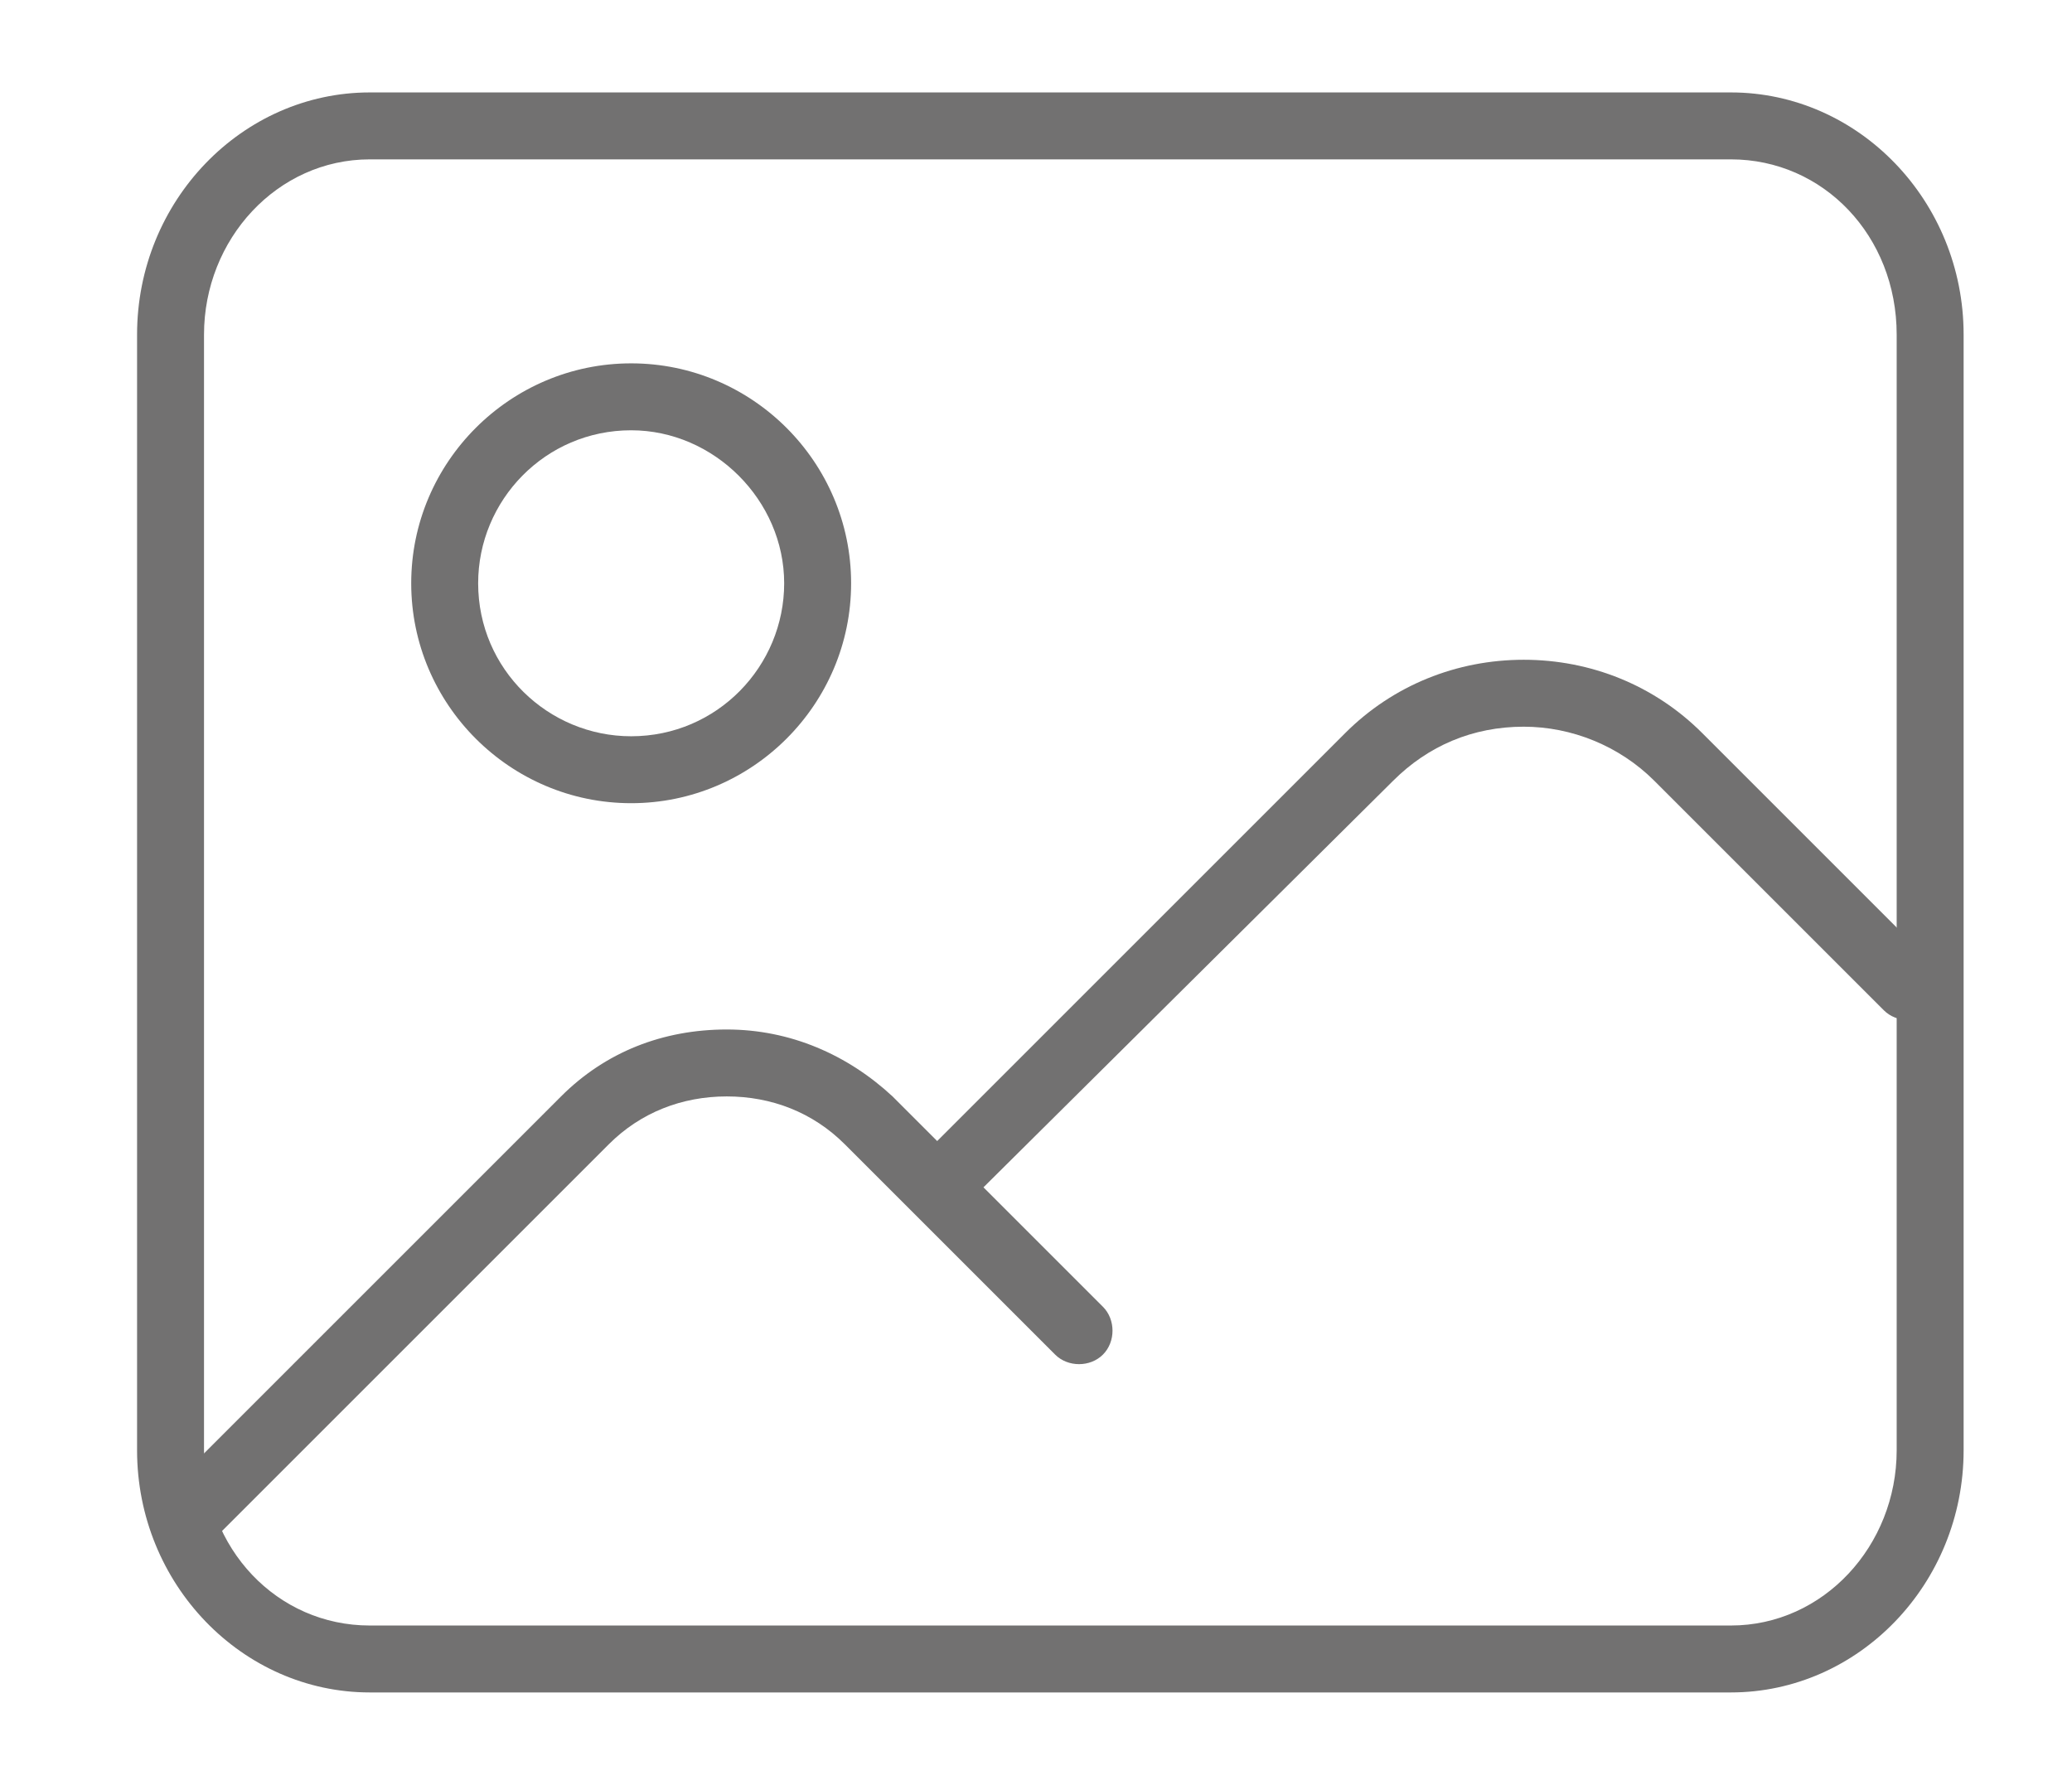 <?xml version="1.0" encoding="utf-8"?>
<!-- Generator: Adobe Illustrator 21.0.0, SVG Export Plug-In . SVG Version: 6.00 Build 0)  -->
<svg version="1.1" id="图层_1" xmlns="http://www.w3.org/2000/svg" xmlns:xlink="http://www.w3.org/1999/xlink" x="0px" y="0px"
	 viewBox="0 0 65 56" style="enable-background:new 0 0 65 56;" xml:space="preserve">
<style type="text/css">
	.st0{display:none;}
	.st1{display:inline;}
	.st2{display:inline;opacity:0.8;clip-path:url(#SVGID_2_);}
	.st3{clip-path:url(#SVGID_4_);fill-rule:evenodd;clip-rule:evenodd;fill:#D8D9D9;}
	.st4{clip-path:url(#SVGID_6_);fill-rule:evenodd;clip-rule:evenodd;fill:#727171;}
</style>
<g class="st0">
	<defs>
		<rect id="SVGID_1_" x="-359.7" y="-678.4" width="1920" height="2296.9"/>
	</defs>
	<clipPath id="SVGID_2_" class="st1">
		<use xlink:href="#SVGID_1_"  style="overflow:visible;"/>
	</clipPath>
	<g class="st2">
		<g>
			<defs>
				<rect id="SVGID_3_" x="134.6" y="31.4" width="165.7" height="116.7"/>
			</defs>
			<clipPath id="SVGID_4_">
				<use xlink:href="#SVGID_3_"  style="overflow:visible;"/>
			</clipPath>
			<path class="st3" d="M200.3,129.2c1.7,0,3.2-0.8,4.2-2l7.4-8.3v23.5c0,3.3,2.9,5.6,6.2,5.6c3.3,0,5.7-2.3,5.7-5.6v-23.5l7.4,8.3
				c1.1,1.2,2.7,2,4.4,2c3.3,0,6.1-2.7,6.1-5.9c0-0.2,0-0.4,0-0.6c-0.1-1.3-0.7-2.5-1.5-3.4l-17.9-19.8l0,0c-1.1-1.2-2.6-2-4.4-2
				c-1.7,0-3.3,0.8-4.4,2l0,0l-17.6,19.8c-0.8,0.9-1.4,2.1-1.5,3.4v0c0,0.2,0,0.4,0,0.6c0,0.2,0,0.4,0,0.6
				C194.7,126.9,197.2,129.2,200.3,129.2 M272.8,69.3c-8.6-22.2-30.1-38-55.4-38c-25.2,0-46.7,15.8-55.4,38
				c-15.9,4.9-27.5,19.6-27.5,37.1c0,21.5,17.4,38.8,38.8,38.8c4.3,0,7.8-3.5,7.8-7.8c0-4.3-3.5-7.8-7.8-7.8
				c-12.9,0-23.3-10.4-23.3-23.3c0-6.9,3.1-13.2,7.9-17.4c0.5-0.4,1-0.9,1.5-1.3c0,0,0.1-0.1,0.1-0.1c0.5-0.4,1-0.7,1.6-1.1
				c0.1-0.1,0.2-0.1,0.2-0.2c0.5-0.3,1-0.6,1.5-0.8c0.1-0.1,0.3-0.1,0.4-0.2c0.5-0.2,1-0.4,1.5-0.6c0.2-0.1,0.4-0.2,0.7-0.2
				c0.4-0.2,0.9-0.3,1.3-0.5c0.3-0.1,0.6-0.2,0.9-0.2c0.4-0.1,0.8-0.2,1.2-0.3c0.4-0.1,0.9-0.1,1.3-0.2c0.3,0,0.6-0.1,0.9-0.1
				c0.7-0.1,1.5-0.1,2.3-0.1c0.2,0,0.5,0,0.7,0c0.2-1.3,0.5-2.6,0.9-3.9c0.1-0.3,0.2-0.6,0.3-0.9c0.3-1,0.6-1.9,0.9-2.9
				c0.1-0.3,0.2-0.6,0.4-0.8c0.4-1,0.8-1.9,1.2-2.8c0.1-0.2,0.2-0.4,0.3-0.7c0.5-1,1-1.9,1.5-2.8c7.7-12.8,21.7-21.4,37.7-21.4
				c16,0,30,8.6,37.7,21.4c0.6,0.9,1.1,1.9,1.5,2.8c0.1,0.2,0.2,0.4,0.3,0.7c0.4,0.9,0.8,1.9,1.2,2.8c0.1,0.3,0.2,0.6,0.4,0.8
				c0.4,0.9,0.7,1.9,0.9,2.9c0.1,0.3,0.2,0.6,0.3,0.9c0.4,1.3,0.7,2.6,0.9,3.9c0.2,0,0.5,0,0.7,0c0.8,0,1.5,0,2.3,0.1
				c0.3,0,0.6,0.1,0.9,0.1c0.4,0.1,0.9,0.1,1.3,0.2c0.4,0.1,0.8,0.2,1.2,0.3c0.3,0.1,0.6,0.1,0.9,0.2c0.5,0.1,0.9,0.3,1.3,0.5
				c0.2,0.1,0.4,0.1,0.7,0.2c0.5,0.2,1,0.4,1.5,0.6c0.1,0.1,0.3,0.1,0.4,0.2c0.5,0.3,1,0.5,1.5,0.8c0.1,0.1,0.2,0.1,0.2,0.2
				c0.5,0.3,1.1,0.7,1.6,1.1c0,0,0.1,0.1,0.1,0.1c0.5,0.4,1.1,0.8,1.5,1.3c4.8,4.3,7.9,10.5,7.9,17.4c0,12.9-10.4,23.3-23.3,23.3
				c-4.3,0-7.8,3.5-7.8,7.8c0,4.3,3.5,7.8,7.8,7.8c21.5,0,38.8-17.4,38.8-38.8C300.3,89,288.7,74.2,272.8,69.3"/>
		</g>
	</g>
</g>
<g>
	<defs>
		<rect id="SVGID_5_" x="-884.7" y="-701.2" width="1920" height="2296.9"/>
	</defs>
	<clipPath id="SVGID_6_">
		<use xlink:href="#SVGID_5_"  style="overflow:visible;"/>
	</clipPath>
	<path class="st4" d="M43.5,268H9.9c-2.4,0-4.4-2-4.4-4.4v-45.2c0-2.4,2-4.4,4.4-4.4h33.5c2.4,0,4.4,2,4.4,4.4v45.2
		C47.8,266.1,45.9,268,43.5,268 M44.9,219.9c0-1.6-1.3-2.9-2.9-2.9H11.4c-1.6,0-2.9,1.3-2.9,2.9v42.3c0,1.6,1.3,2.9,2.9,2.9H42
		c1.6,0,2.9-1.3,2.9-2.9V219.9z M31.8,260.7H21.6c-0.8,0-1.5-0.7-1.5-1.5c0-0.8,0.7-1.5,1.5-1.5h10.2c0.8,0,1.5,0.7,1.5,1.5
		C33.2,260.1,32.6,260.7,31.8,260.7"/>
	<path class="st4" d="M19.8,25.2c-3.8,0-6.9-3.1-6.9-6.9c0-3.8,3.1-6.9,6.9-6.9c3.8,0,6.9,3.1,6.9,6.9
		C26.7,22.1,23.6,25.2,19.8,25.2 M19.8,13.5c-2.7,0-4.8,2.2-4.8,4.8c0,2.7,2.2,4.8,4.8,4.8c2.7,0,4.8-2.2,4.8-4.8
		C24.6,15.7,22.4,13.5,19.8,13.5"/>
	<path class="st4" d="M54.3,53.1H11.6c-4,0-7.3-3.4-7.3-7.6v-35c0-4.2,3.3-7.6,7.3-7.6h42.7c4,0,7.3,3.4,7.3,7.6v35
		C61.6,49.7,58.3,53.1,54.3,53.1 M11.6,5c-2.9,0-5.2,2.5-5.2,5.5v35c0,3.1,2.3,5.5,5.2,5.5h42.7c2.9,0,5.2-2.5,5.2-5.5v-35
		c0-3.1-2.3-5.5-5.2-5.5H11.6z"/>
	<path class="st4" d="M6.1,48.4c-0.3,0-0.5-0.1-0.7-0.3c-0.4-0.4-0.4-1.1,0-1.5l12.2-12.2c1.4-1.4,3.2-2.1,5.2-2.1s3.8,0.8,5.2,2.1
		l6.6,6.6c0.4,0.4,0.4,1.1,0,1.5c-0.4,0.4-1.1,0.4-1.5,0l-6.6-6.6c-1-1-2.3-1.5-3.7-1.5c-1.4,0-2.7,0.5-3.7,1.5L6.9,48.1
		C6.6,48.3,6.4,48.4,6.1,48.4"/>
	<path class="st4" d="M29.6,38.1c-0.3,0-0.5-0.1-0.7-0.3c-0.4-0.4-0.4-1.1,0-1.5l13.3-13.3c1.5-1.5,3.5-2.3,5.6-2.3
		c2.1,0,4.1,0.8,5.6,2.3l7.2,7.2c0.4,0.4,0.4,1.1,0,1.5c-0.4,0.4-1.1,0.4-1.5,0l-7.2-7.2c-1.1-1.1-2.6-1.7-4.1-1.7
		c-1.6,0-3,0.6-4.1,1.7L30.3,37.8C30.1,38,29.9,38.1,29.6,38.1"/>
	<path class="st4" d="M66.3,114.2c-1.4-0.9-3.2-0.9-5,0L48,120.6V118c0-3.9-3.2-7.1-7.1-7.1h-31c-3.9,0-7.1,2.8-7.1,6.1v27.9
		c0,4.1,1.8,7.1,4.3,7.1h2.9v-2.9H7c-0.3,0-1.4-1.4-1.4-4.3V117c0-1.8,2-3.3,4.3-3.3h31c2.4,0,4.3,1.9,4.3,4.3v26.9
		c0,2.4-1.9,4.3-4.3,4.3h-22v2.9h22c3.9,0,7.1-3.2,7.1-7.1v-2.6l13.3,6.5c0.9,0.4,1.8,0.7,2.7,0.7c0.8,0,1.6-0.2,2.3-0.6
		c1.4-0.9,2.2-2.5,2.2-4.5v-25.4C68.5,116.7,67.7,115.1,66.3,114.2 M65.6,144.2c0,1-0.3,1.8-0.8,2.1c-0.5,0.3-1.4,0.3-2.2-0.2
		L48,139v-15.2l14.5-7c0.9-0.4,1.7-0.5,2.3-0.2c0.5,0.3,0.8,1.1,0.8,2.1V144.2z"/>
	<path class="st4" d="M11,121.2c0,1.1,0.9,2.1,2.1,2.1c1.1,0,2.1-0.9,2.1-2.1c0-1.1-0.9-2.1-2.1-2.1C11.9,119.1,11,120,11,121.2"/>
	<rect x="9.9" y="149.1" class="st4" width="11.4" height="2.9"/>
</g>
</svg>
